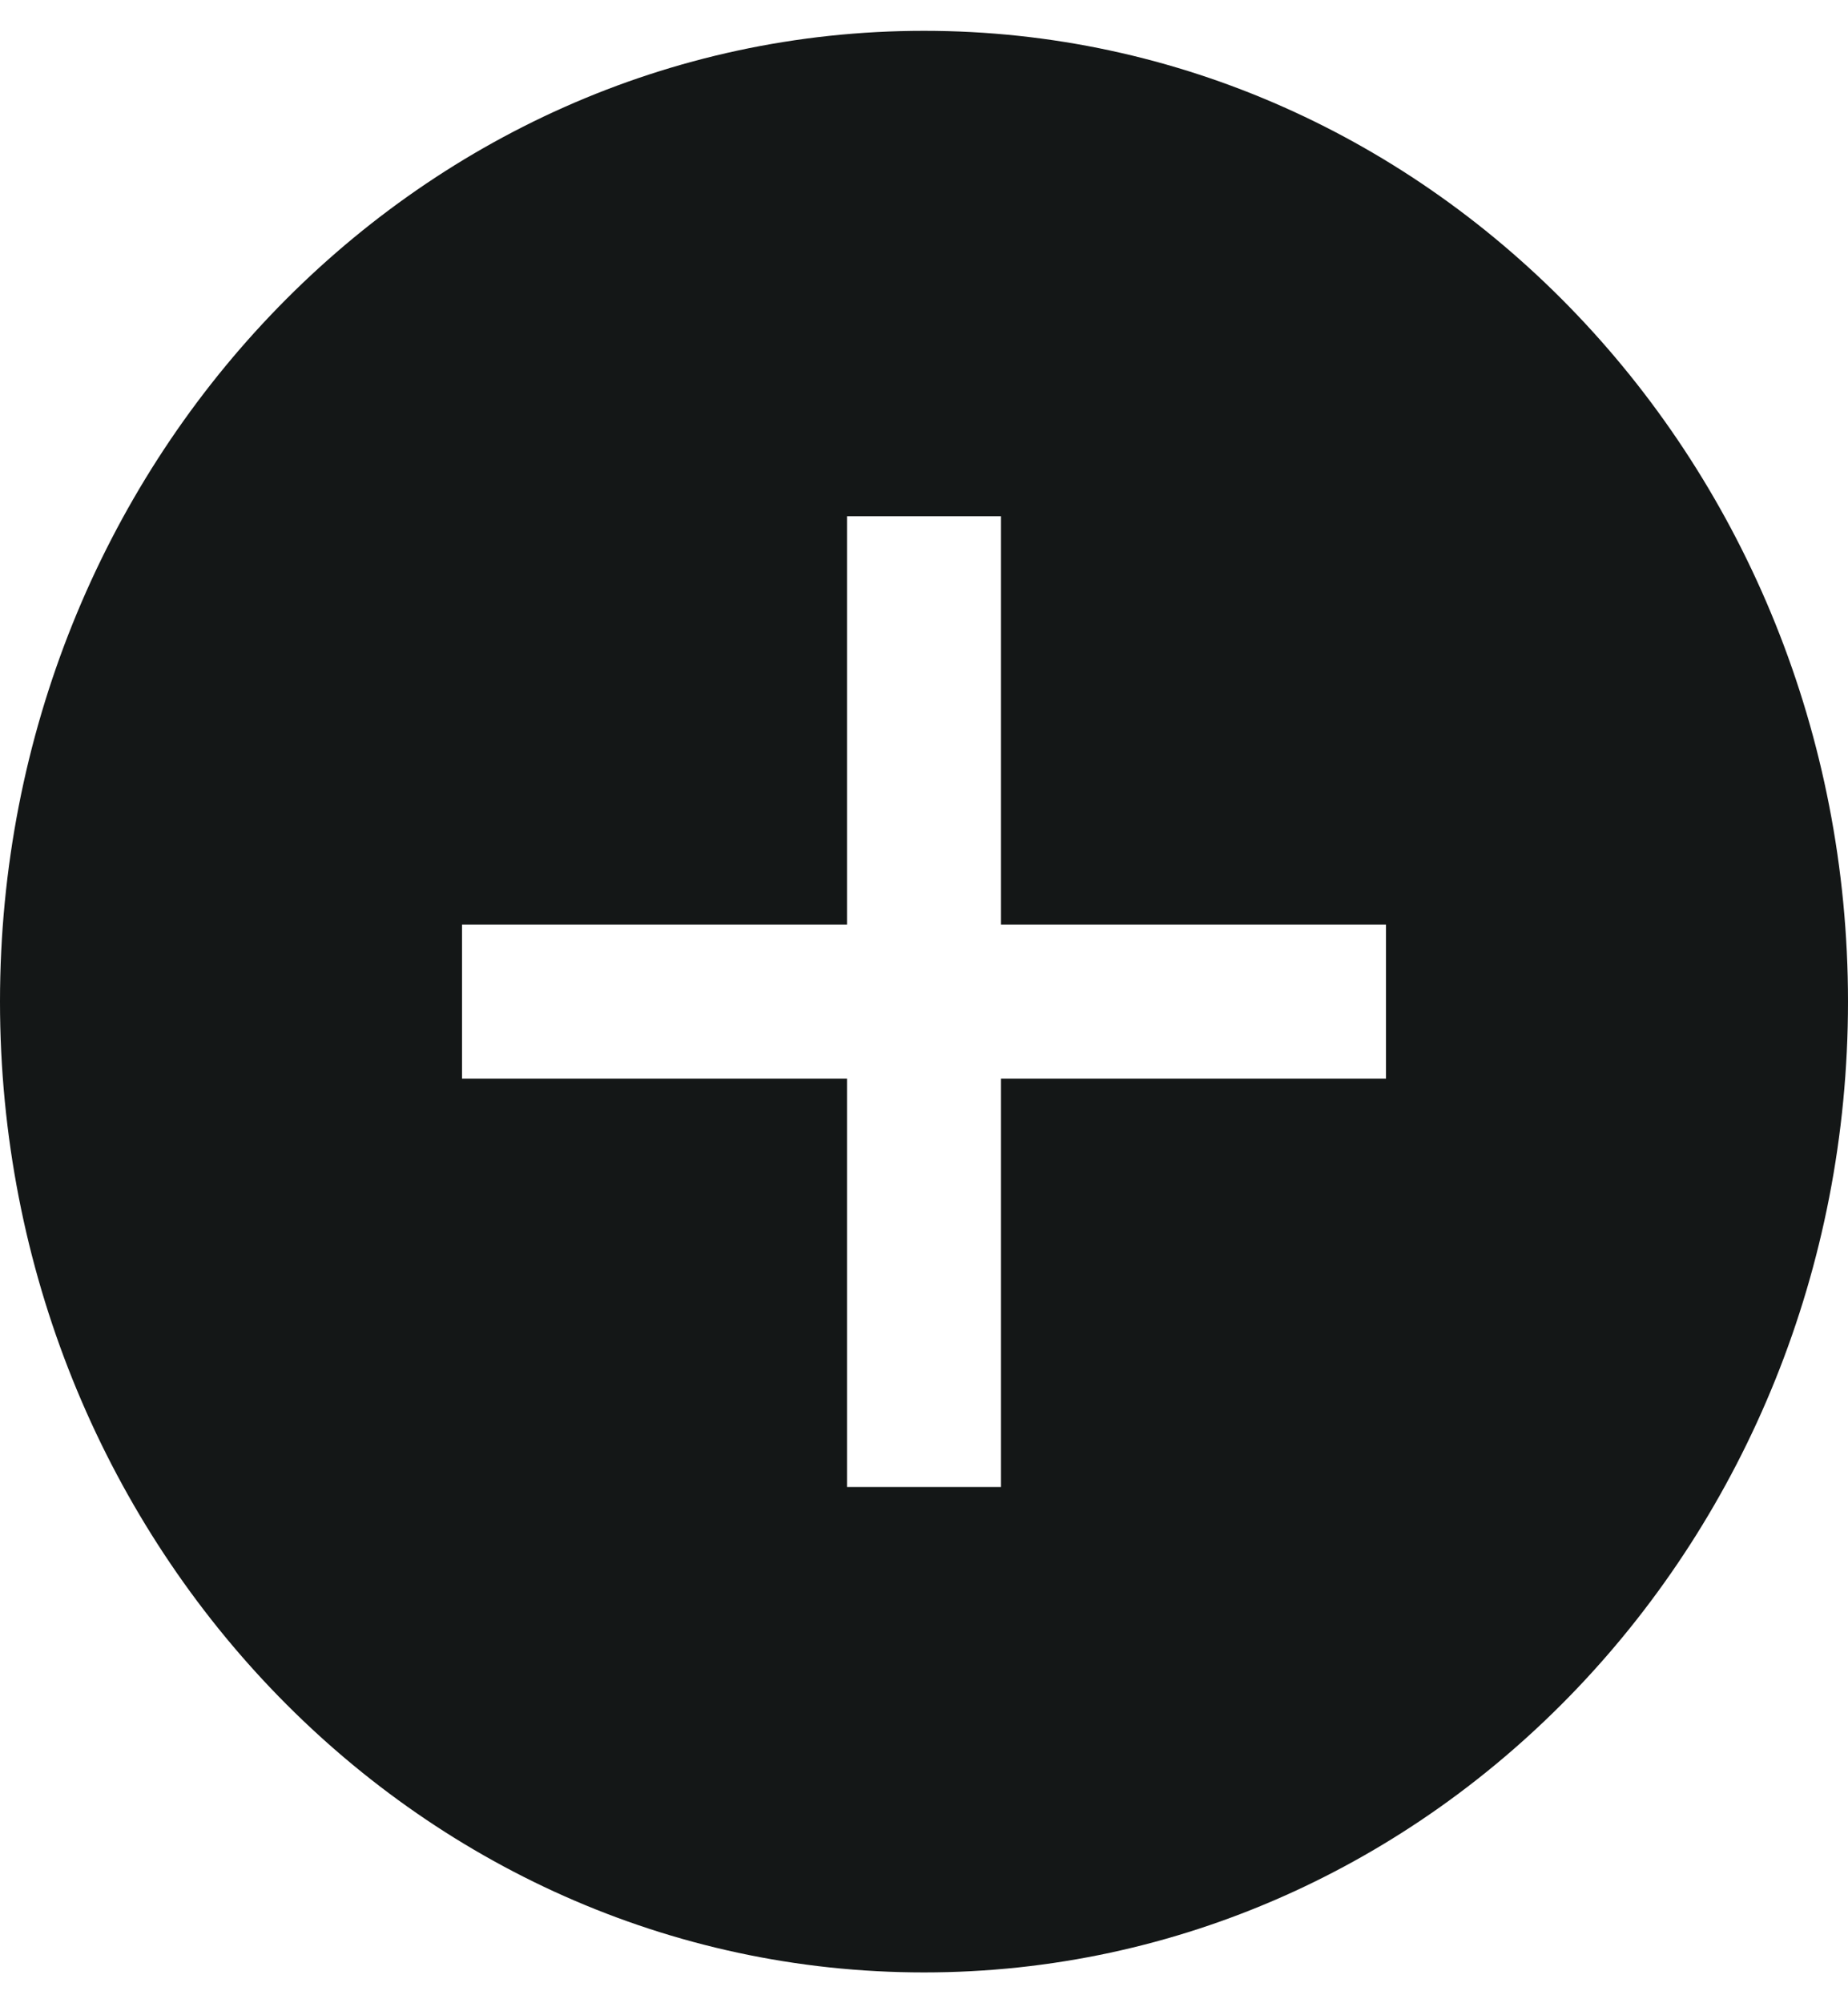 <svg width="12" height="13" viewBox="0 0 12 13" fill="none" xmlns="http://www.w3.org/2000/svg">
<path fill-rule="evenodd" clip-rule="evenodd" d="M12 6.5C12 9.98 9.314 12.8 6 12.8C2.686 12.8 0 9.98 0 6.5C0 3.021 2.686 0.2 6 0.2C9.314 0.2 12 3.021 12 6.5ZM5.5 7H3V6H5.5V3.35H6.5V6H9V7H6.5V9.65L5.5 9.65V7Z" fill="#141717"/>
</svg>

